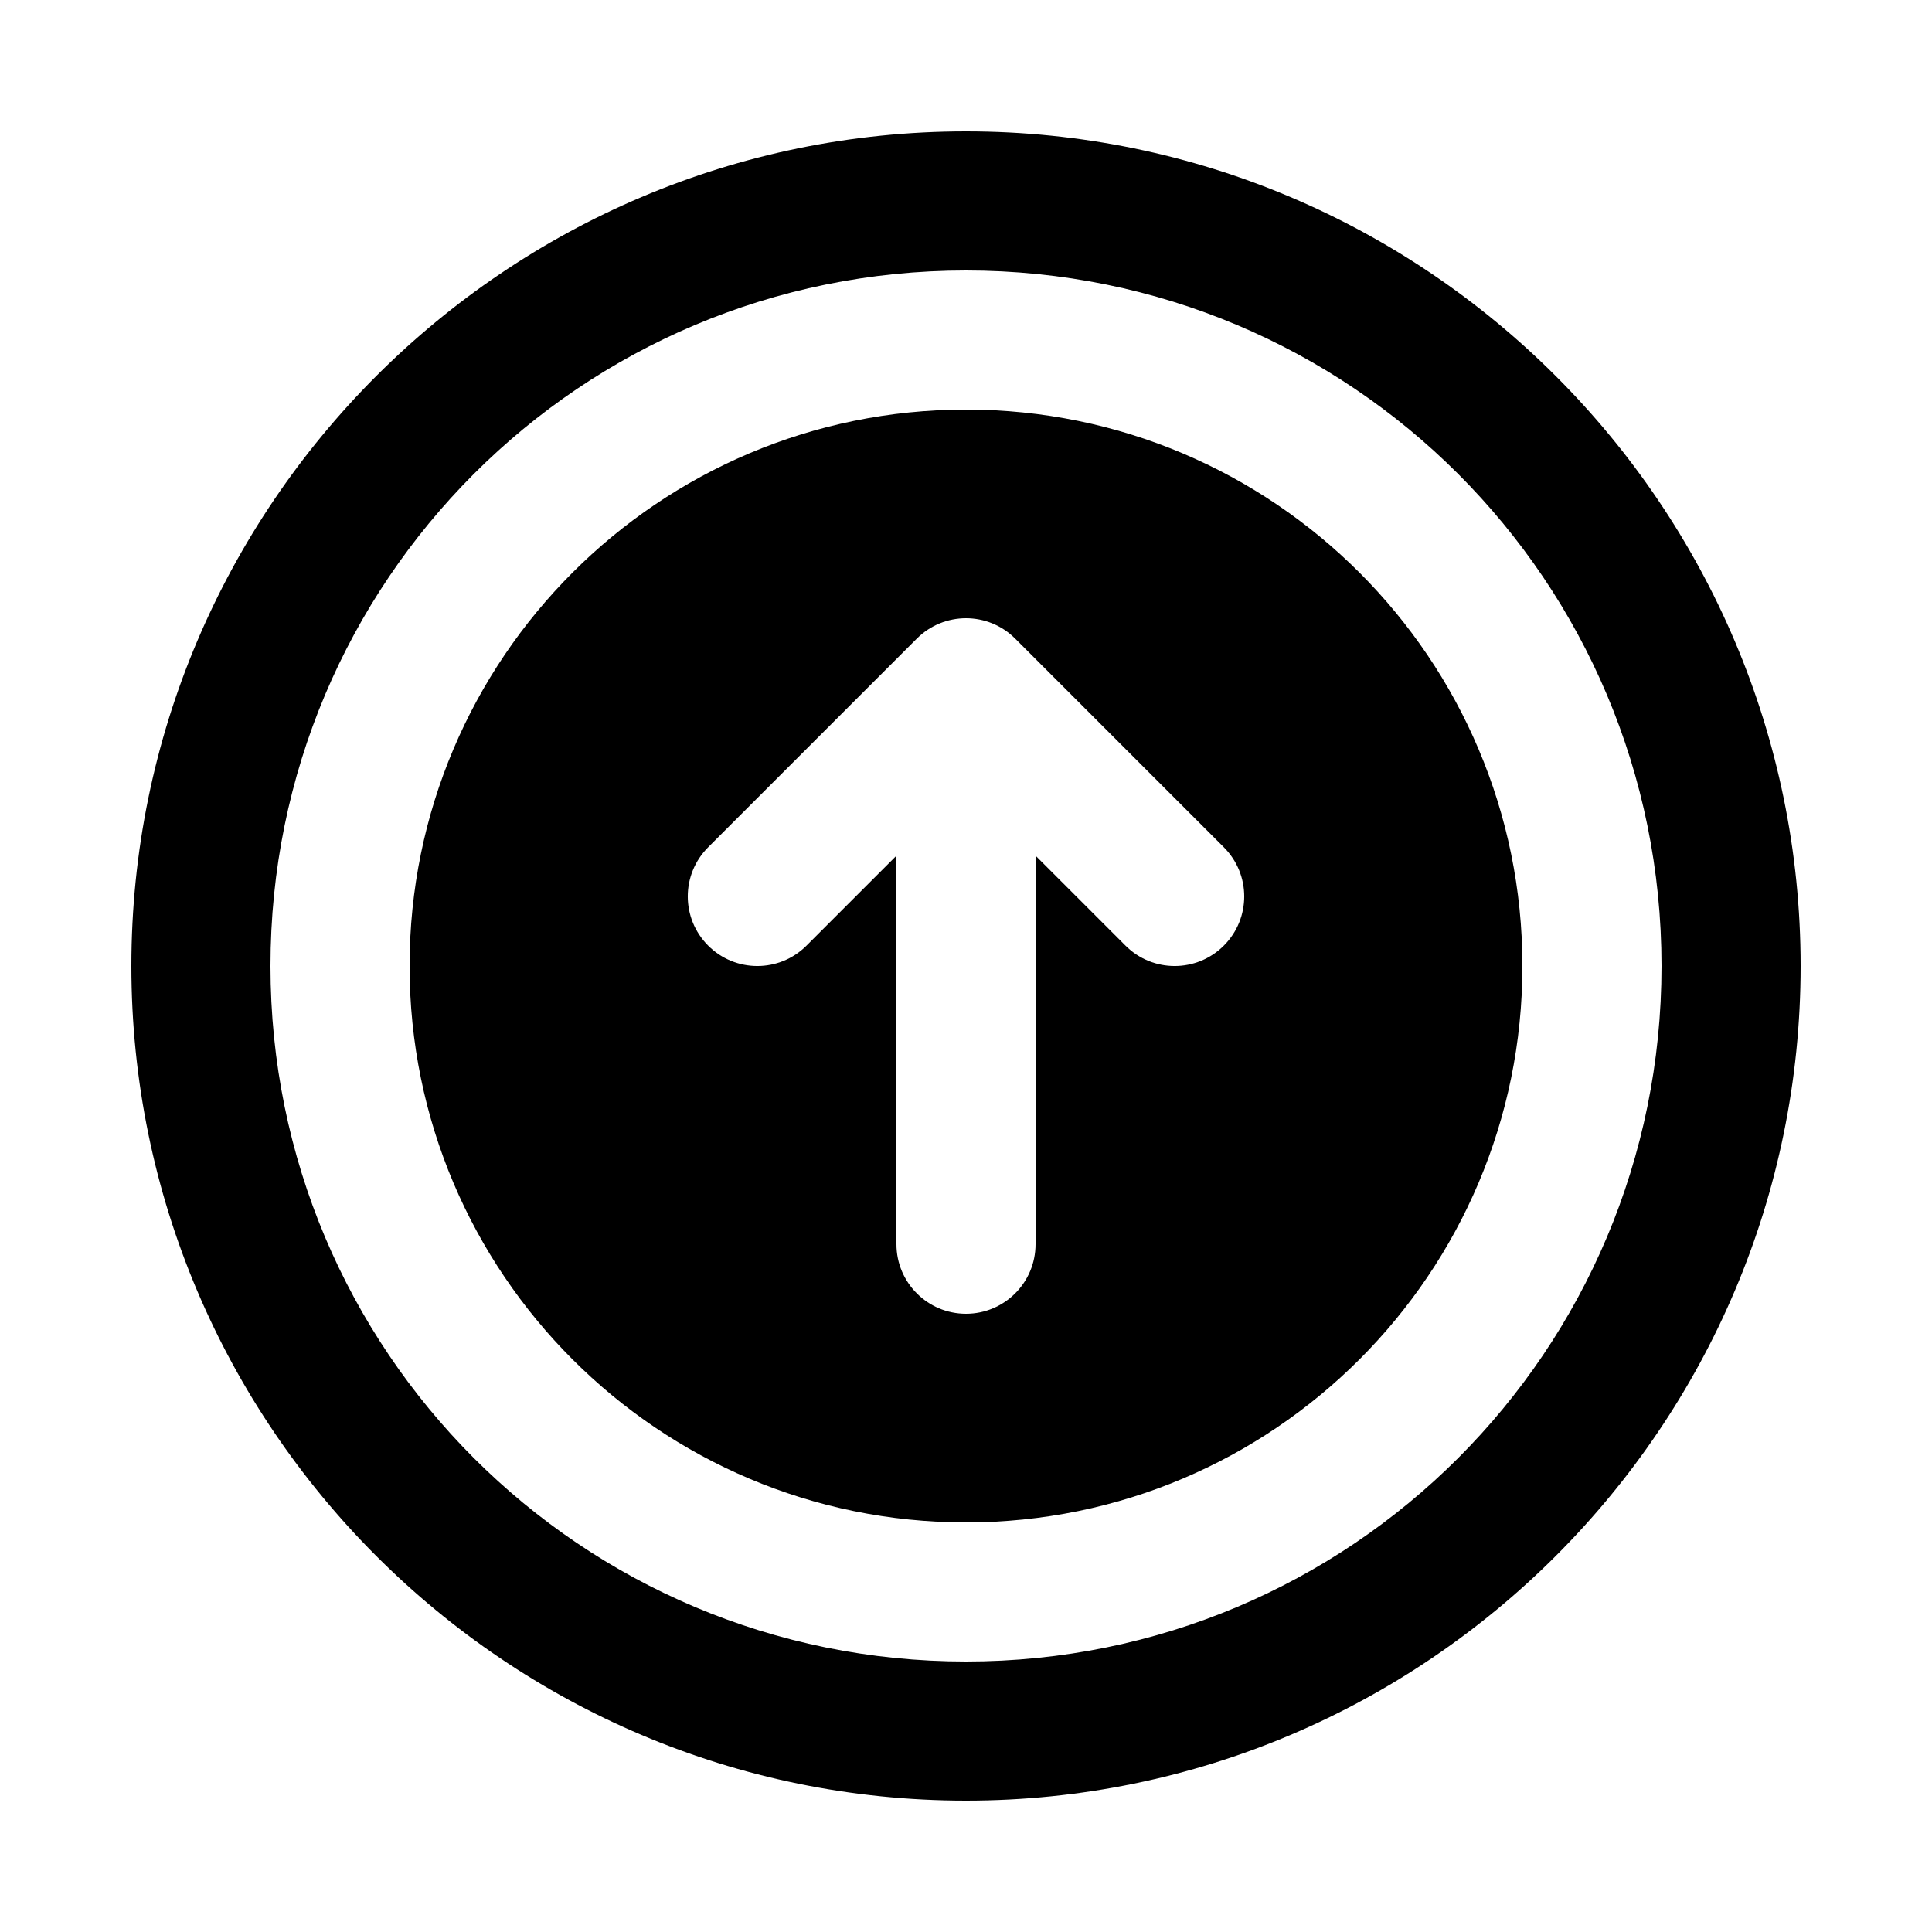 <?xml version="1.0"?>
<svg xmlns="http://www.w3.org/2000/svg" xmlns:xlink="http://www.w3.org/1999/xlink" version="1.1" viewBox="0 0 192 192" width="30px" height="30px"><g transform="translate(-7.68,-7.68) scale(1.08,1.08)"><g fill="none" fill-rule="nonzero" stroke="none" stroke-width="1" stroke-linecap="butt" stroke-linejoin="miter" stroke-miterlimit="10" stroke-dasharray="" stroke-dashoffset="0" font-family="none" font-weight="none" font-size="none" text-anchor="none" style="mix-blend-mode: normal"><path d="M0,192v-192h192v192z" fill="none"/><g fill="#000000"><path d="M96,19.2c-42.339,0 -76.8,34.461 -76.8,76.8c0,42.339 34.461,76.8 76.8,76.8c42.339,0 76.8,-34.461 76.8,-76.8c0,-42.339 -34.461,-76.8 -76.8,-76.8zM96,32c35.421,0 64,28.579 64,64c0,35.421 -28.579,64 -64,64c-35.421,0 -64,-28.579 -64,-64c0,-35.421 28.579,-64 64,-64zM96,44.8c-28.275,0 -51.2,22.925 -51.2,51.2c0,28.275 22.925,51.2 51.2,51.2c28.275,0 51.2,-22.925 51.2,-51.2c0,-28.275 -22.925,-51.2 -51.2,-51.2zM96,64c1.638,0 3.277,0.627 4.525,1.875l19.2,19.2c2.502,2.502 2.502,6.548 0,9.05c-2.502,2.502 -6.548,2.502 -9.05,0l-8.275,-8.275v35.75c0,3.533 -2.867,6.4 -6.4,6.4c-3.533,0 -6.4,-2.867 -6.4,-6.4v-35.75l-8.275,8.275c-2.502,2.502 -6.548,2.502 -9.05,0c-2.502,-2.502 -2.502,-6.548 0,-9.05l19.2,-19.2c1.248,-1.248 2.887,-1.875 4.525,-1.875z"/></g></g></g></svg>
